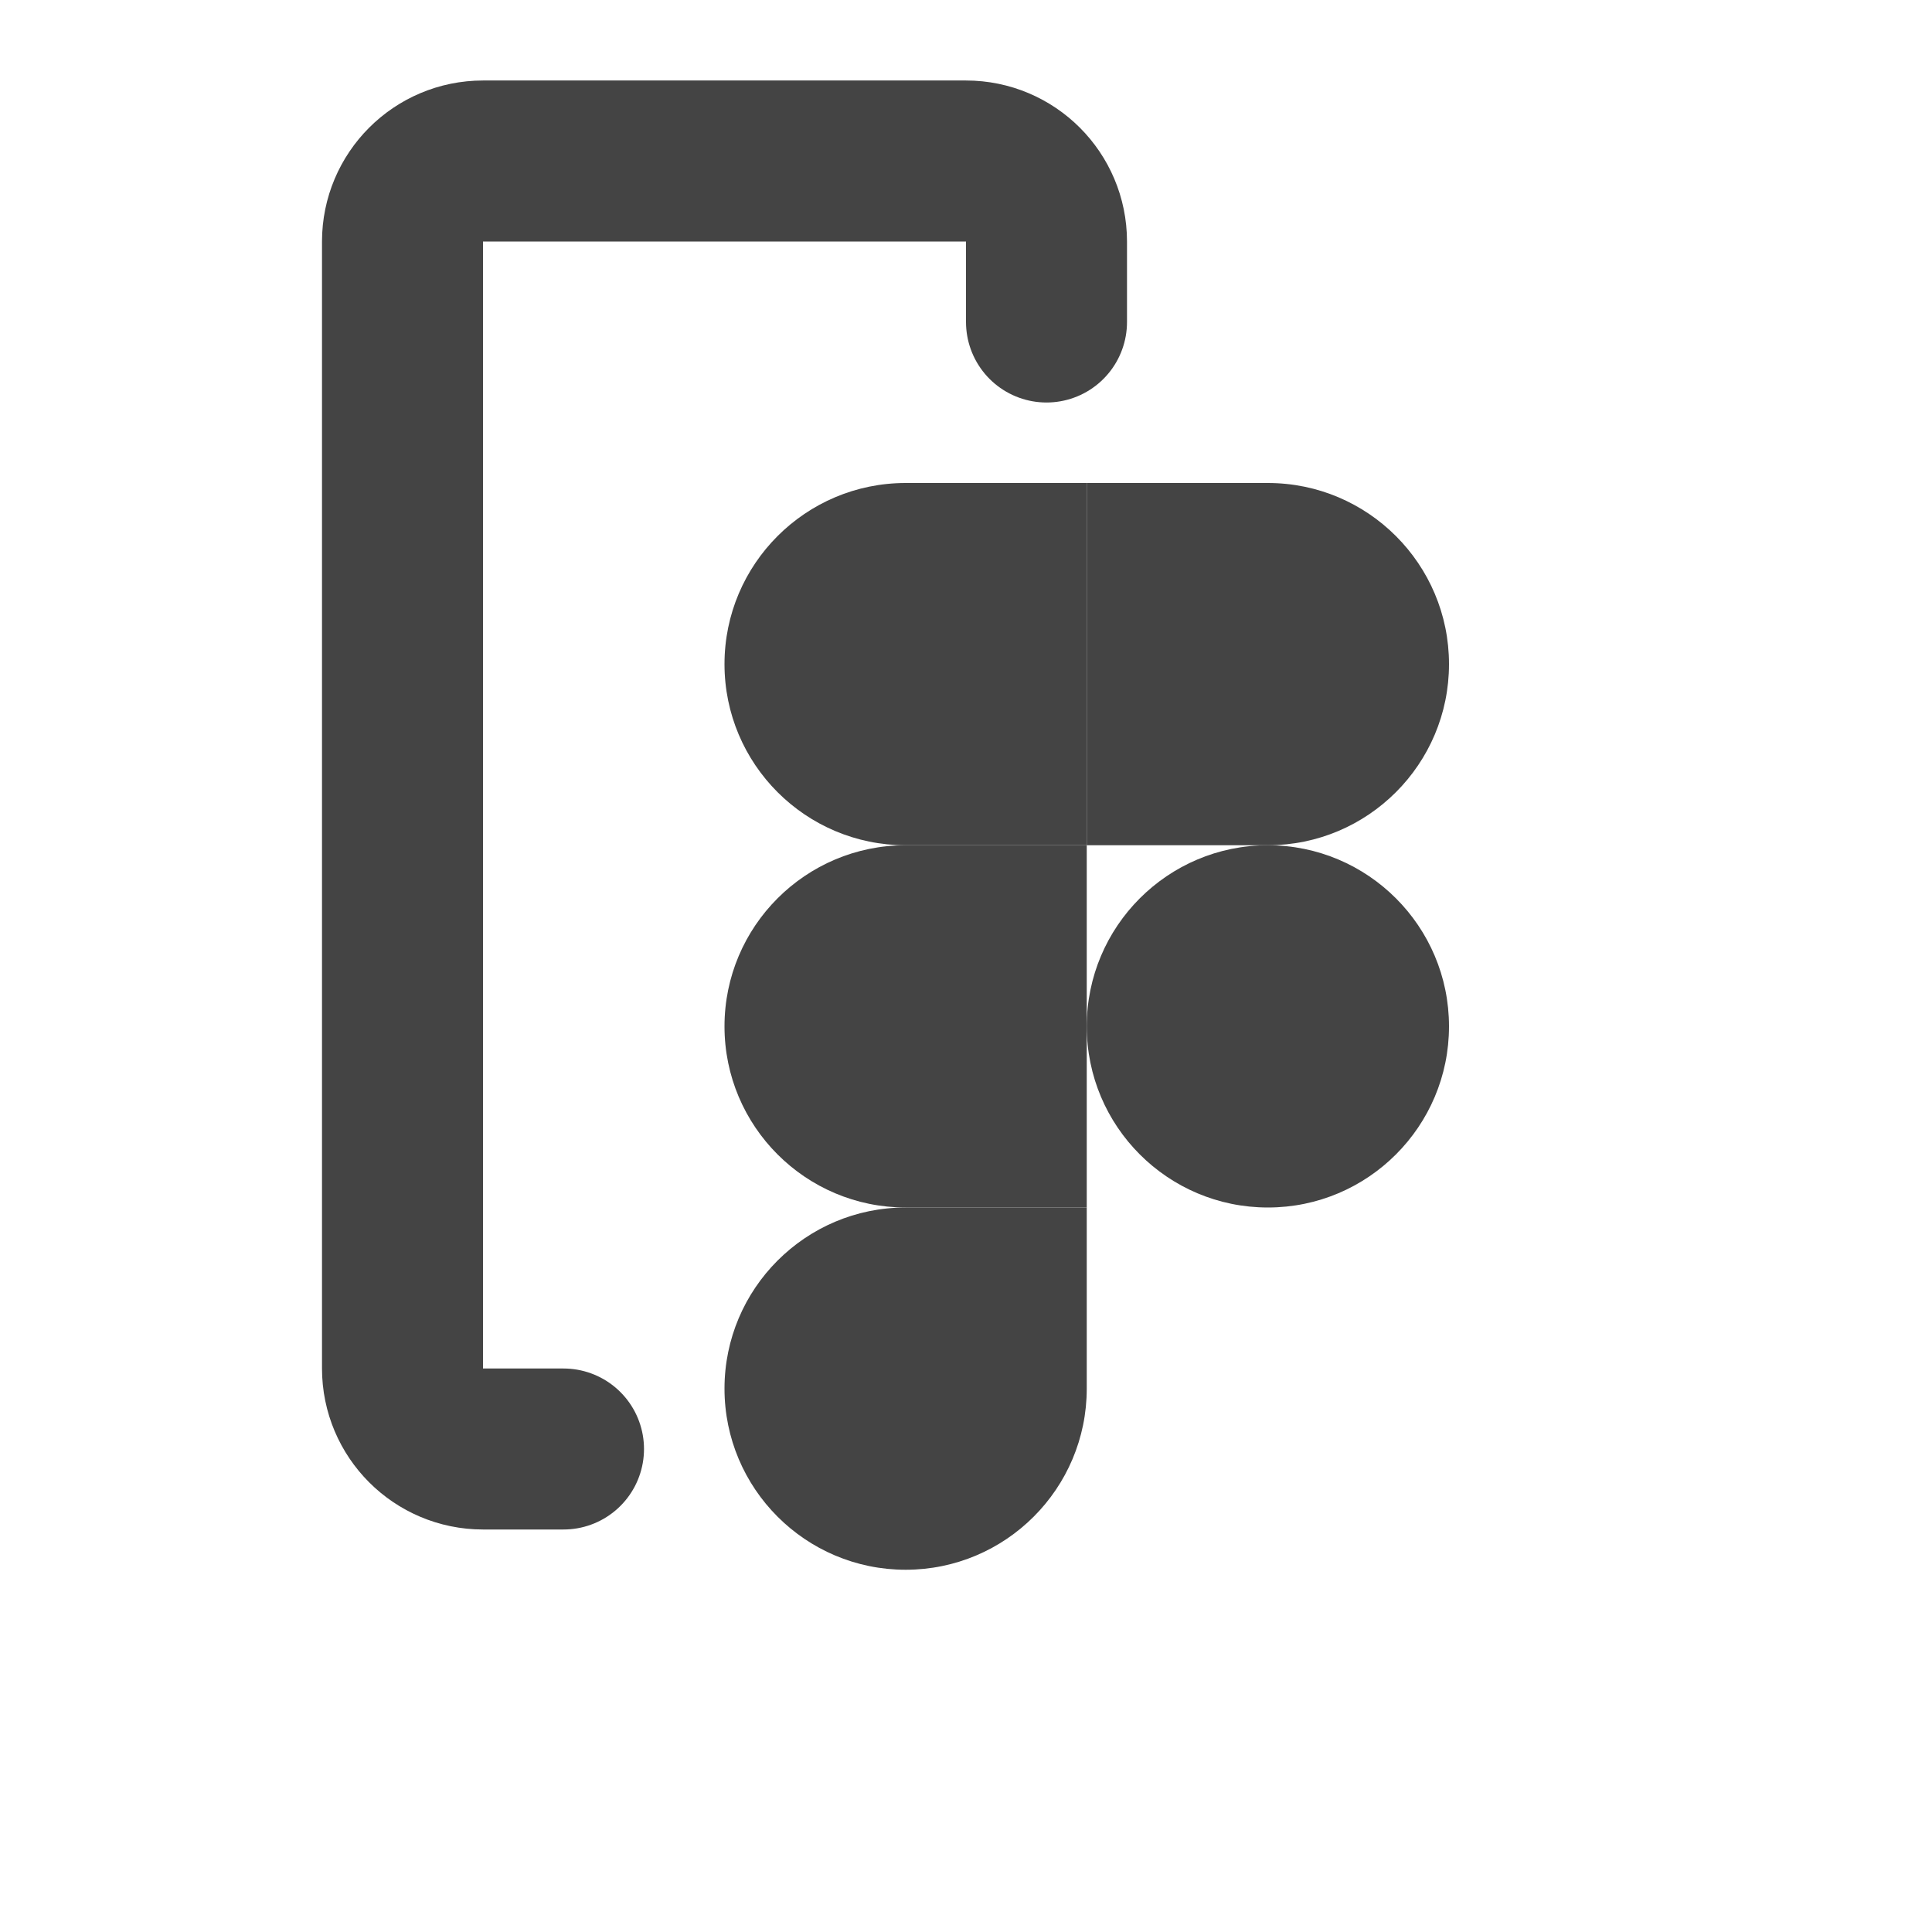 <svg width="24" height="24" viewBox="0 0 24 24" fill="none" xmlns="http://www.w3.org/2000/svg">
<path d="M13 4V3C13 2.448 12.552 2 12 2H6C5.448 2 5 2.448 5 3V17C5 17.552 5.448 18 6 18H7" stroke="#444444" stroke-width="2" stroke-linecap="round" stroke-linejoin="round"/>
<path d="M11.25 19.5C12.492 19.5 13.5 18.492 13.5 17.25V15H11.25C10.008 15 9 16.008 9 17.25C9 18.492 10.008 19.5 11.25 19.5Z" fill="#444444"/>
<path d="M9 12.75C9 11.508 10.008 10.5 11.25 10.5H13.5V15H11.25C10.008 15 9 13.992 9 12.75Z" fill="#444444"/>
<path d="M9 8.25C9 7.008 10.008 6 11.25 6H13.5V10.5H11.25C10.008 10.5 9 9.492 9 8.25Z" fill="#444444"/>
<path d="M13.5 6H15.75C16.992 6 18 7.008 18 8.25C18 9.492 16.992 10.5 15.75 10.5H13.5V6Z" fill="#444444"/>
<path d="M18 12.75C18 13.992 16.992 15 15.75 15C14.508 15 13.5 13.992 13.5 12.75C13.5 11.508 14.508 10.5 15.75 10.5C16.992 10.5 18 11.508 18 12.75Z" fill="#444444"/>
</svg>
